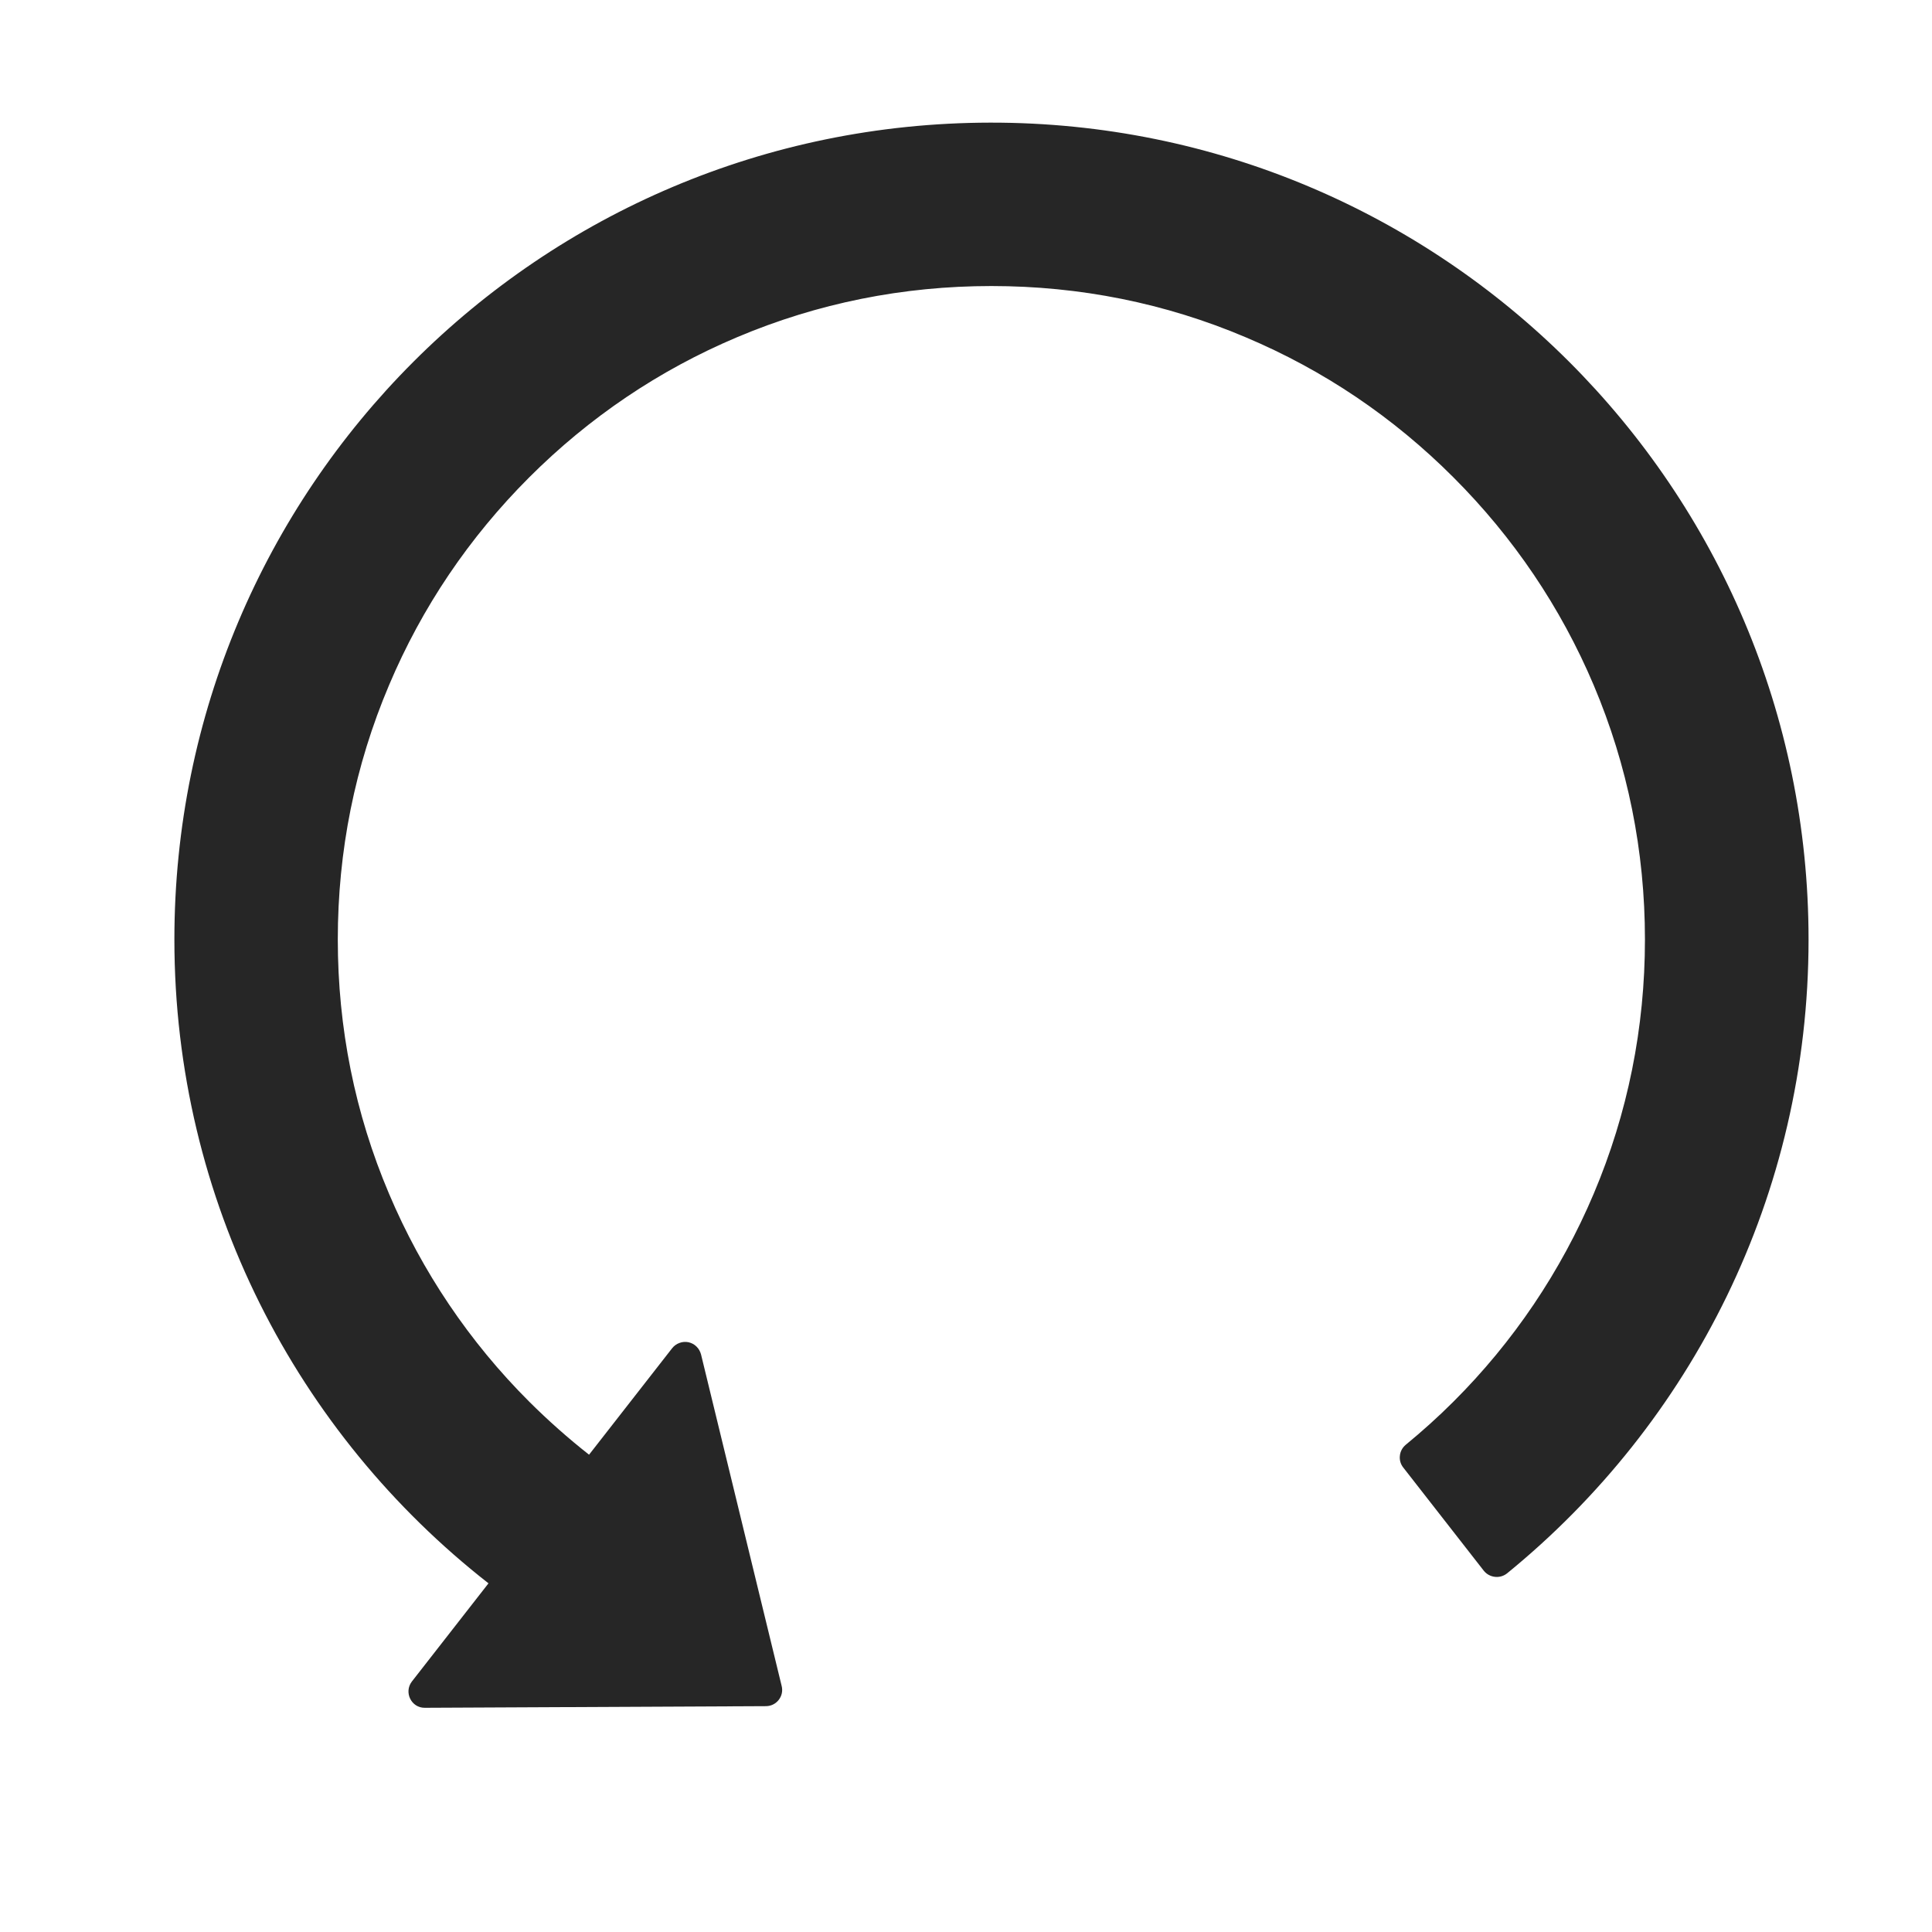 <svg width="19" height="19" viewBox="0 0 19 19" fill="none" xmlns="http://www.w3.org/2000/svg">
<path d="M9.738 1.206C5.301 1.212 1.715 4.802 1.715 9.239C1.715 11.811 2.924 14.101 4.804 15.571L4.051 16.536C3.969 16.642 4.045 16.797 4.178 16.795L7.532 16.779C7.637 16.779 7.713 16.68 7.687 16.58L6.894 13.319C6.886 13.29 6.871 13.263 6.849 13.242C6.828 13.221 6.801 13.207 6.771 13.2C6.741 13.194 6.711 13.196 6.682 13.207C6.654 13.217 6.629 13.235 6.61 13.259L5.793 14.306C5.588 14.145 5.391 13.97 5.204 13.784C4.617 13.198 4.149 12.504 3.826 11.74C3.49 10.949 3.322 10.107 3.322 9.239C3.322 8.371 3.49 7.53 3.826 6.738C4.149 5.973 4.613 5.286 5.204 4.695C5.795 4.104 6.482 3.64 7.247 3.317C8.041 2.981 8.882 2.813 9.75 2.813C10.618 2.813 11.46 2.981 12.251 3.317C13.017 3.64 13.704 4.104 14.294 4.695C14.885 5.286 15.349 5.973 15.673 6.738C16.008 7.53 16.177 8.371 16.177 9.239C16.177 10.107 16.008 10.949 15.673 11.74C15.35 12.504 14.882 13.198 14.294 13.784C14.144 13.934 13.987 14.075 13.824 14.209C13.792 14.236 13.771 14.274 13.767 14.316C13.762 14.358 13.774 14.399 13.8 14.432L14.592 15.447C14.648 15.517 14.751 15.529 14.821 15.473C16.631 13.998 17.786 11.755 17.786 9.239C17.786 4.798 14.182 1.2 9.738 1.206Z" fill="black" fill-opacity="0.85"/>
</svg>
